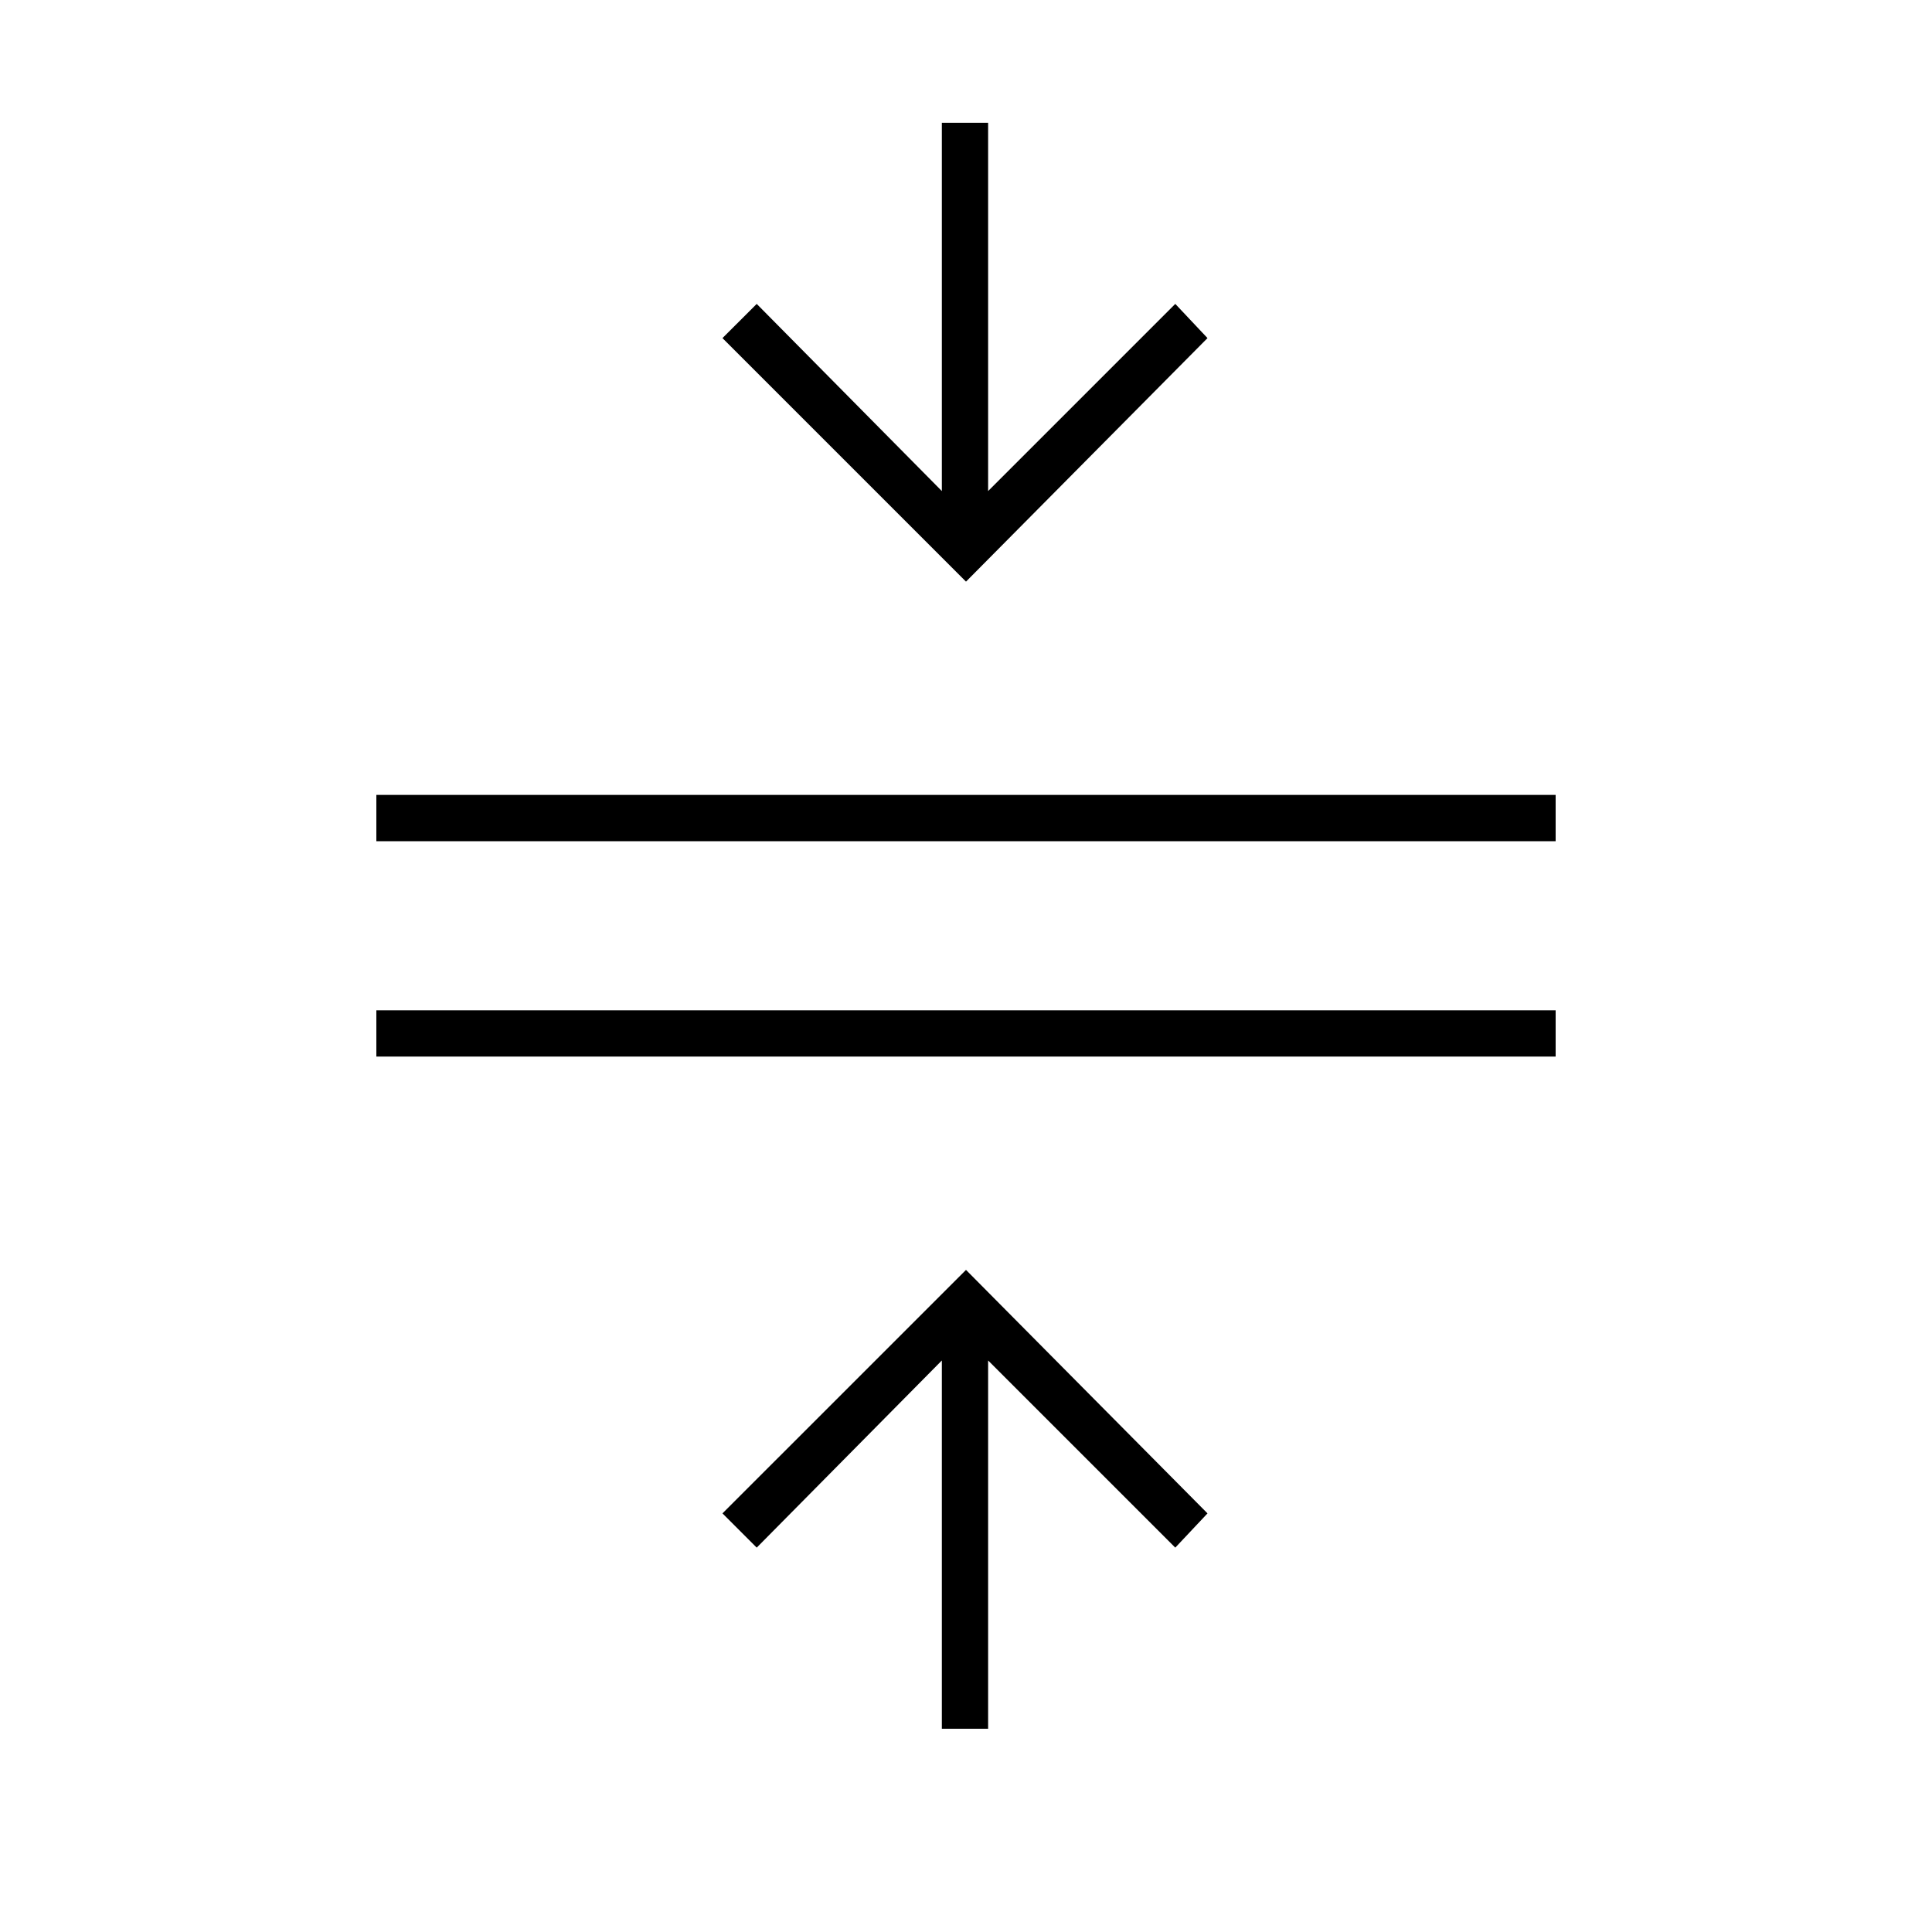 <svg xmlns="http://www.w3.org/2000/svg" height="40" width="40"><path d="M19.5 35.792v-7.625l-3.833 3.875-.709-.709L20 26.292l5 5.041-.667.709-3.875-3.875v7.625ZM7.792 21.875v-.958h24.416v.958Zm0-4.458v-.959h24.416v.959ZM20 12.042 14.958 7l.709-.708 3.833 3.875V2.542h.958v7.625l3.875-3.875L25 7Z"/></svg>